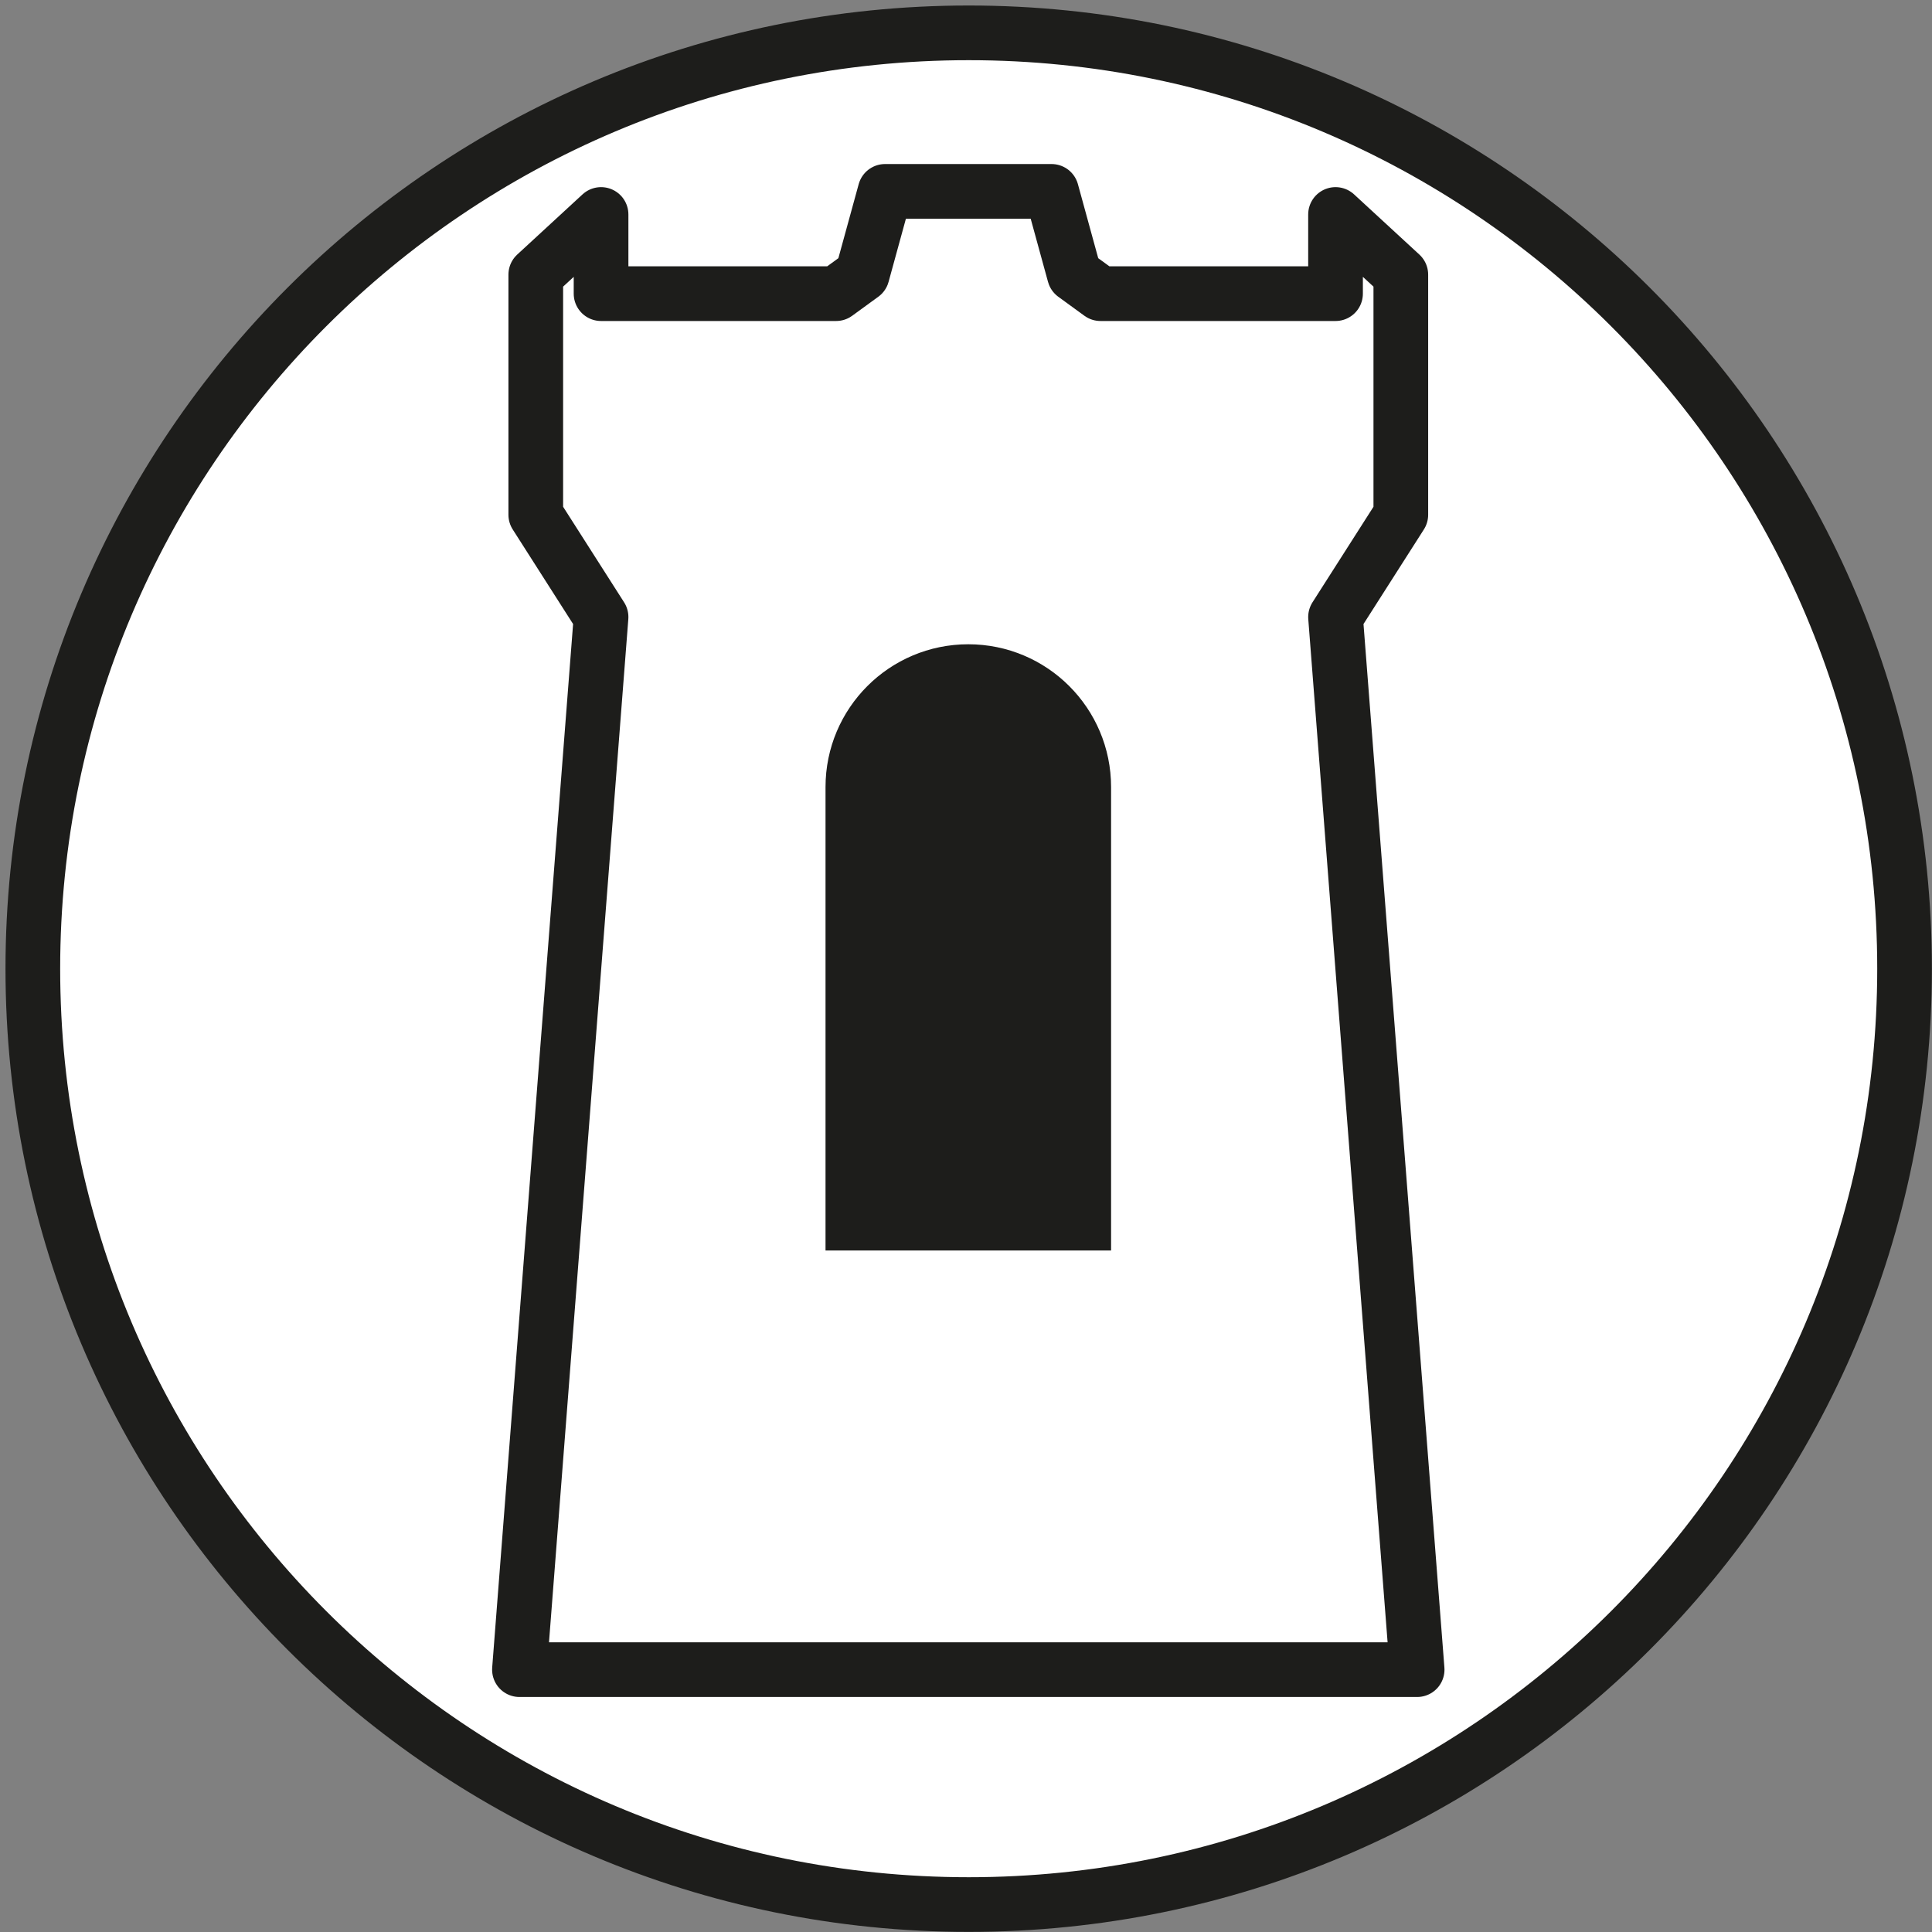 <?xml version="1.0" encoding="UTF-8"?>
<svg width="159px" height="159px" viewBox="0 0 159 159" version="1.1" xmlns="http://www.w3.org/2000/svg" xmlns:xlink="http://www.w3.org/1999/xlink">
    <rect x="0" y="0" width="159" height="159" fill="#808080" stroke="none"/>
    <title>region/free domain</title>
    <g id="region/free-domain" stroke="none" stroke-width="1" fill="none" fill-rule="evenodd">
        <g id="Group" fill="#FFFFFF" stroke="#1D1D1B" stroke-width="4.5">
            <g id="Stroke-5">
                <path d="M79.722,156.742 C122.259,156.742 156.742,122.259 156.742,79.722 C156.742,37.186 122.259,2.703 79.722,2.703 C37.185,2.703 2.702,37.186 2.702,79.722 C2.702,122.259 37.185,156.742 79.722,156.742 Z"></path>
            </g>
        </g>
        <polygon id="Stroke-1" stroke="#1D1D1B" stroke-width="4.5" fill="#FFFFFF" stroke-linejoin="round" points="109.912 50.781 115.285 42.363 115.285 22.603 109.912 17.651 109.912 24.168 90.569 24.168 88.42 22.603 86.54 15.75 84.39 15.75 74.988 15.75 72.839 15.75 70.958 22.603 68.809 24.168 49.466 24.168 49.466 17.651 44.093 22.603 44.093 42.363 49.466 50.781 42.75 137.409 74.988 137.409 84.39 137.409 116.628 137.409"></polygon>
        <path d="M89.69,101.164 L89.69,64.773 C89.69,59.25 85.213,54.772 79.689,54.772 C74.166,54.772 69.689,59.25 69.689,64.773 L69.689,101.164 L89.69,101.164 Z" id="Stroke-5" stroke="#1D1D1B" stroke-width="3.5" fill="#1D1D1B"></path>
    </g>
</svg>